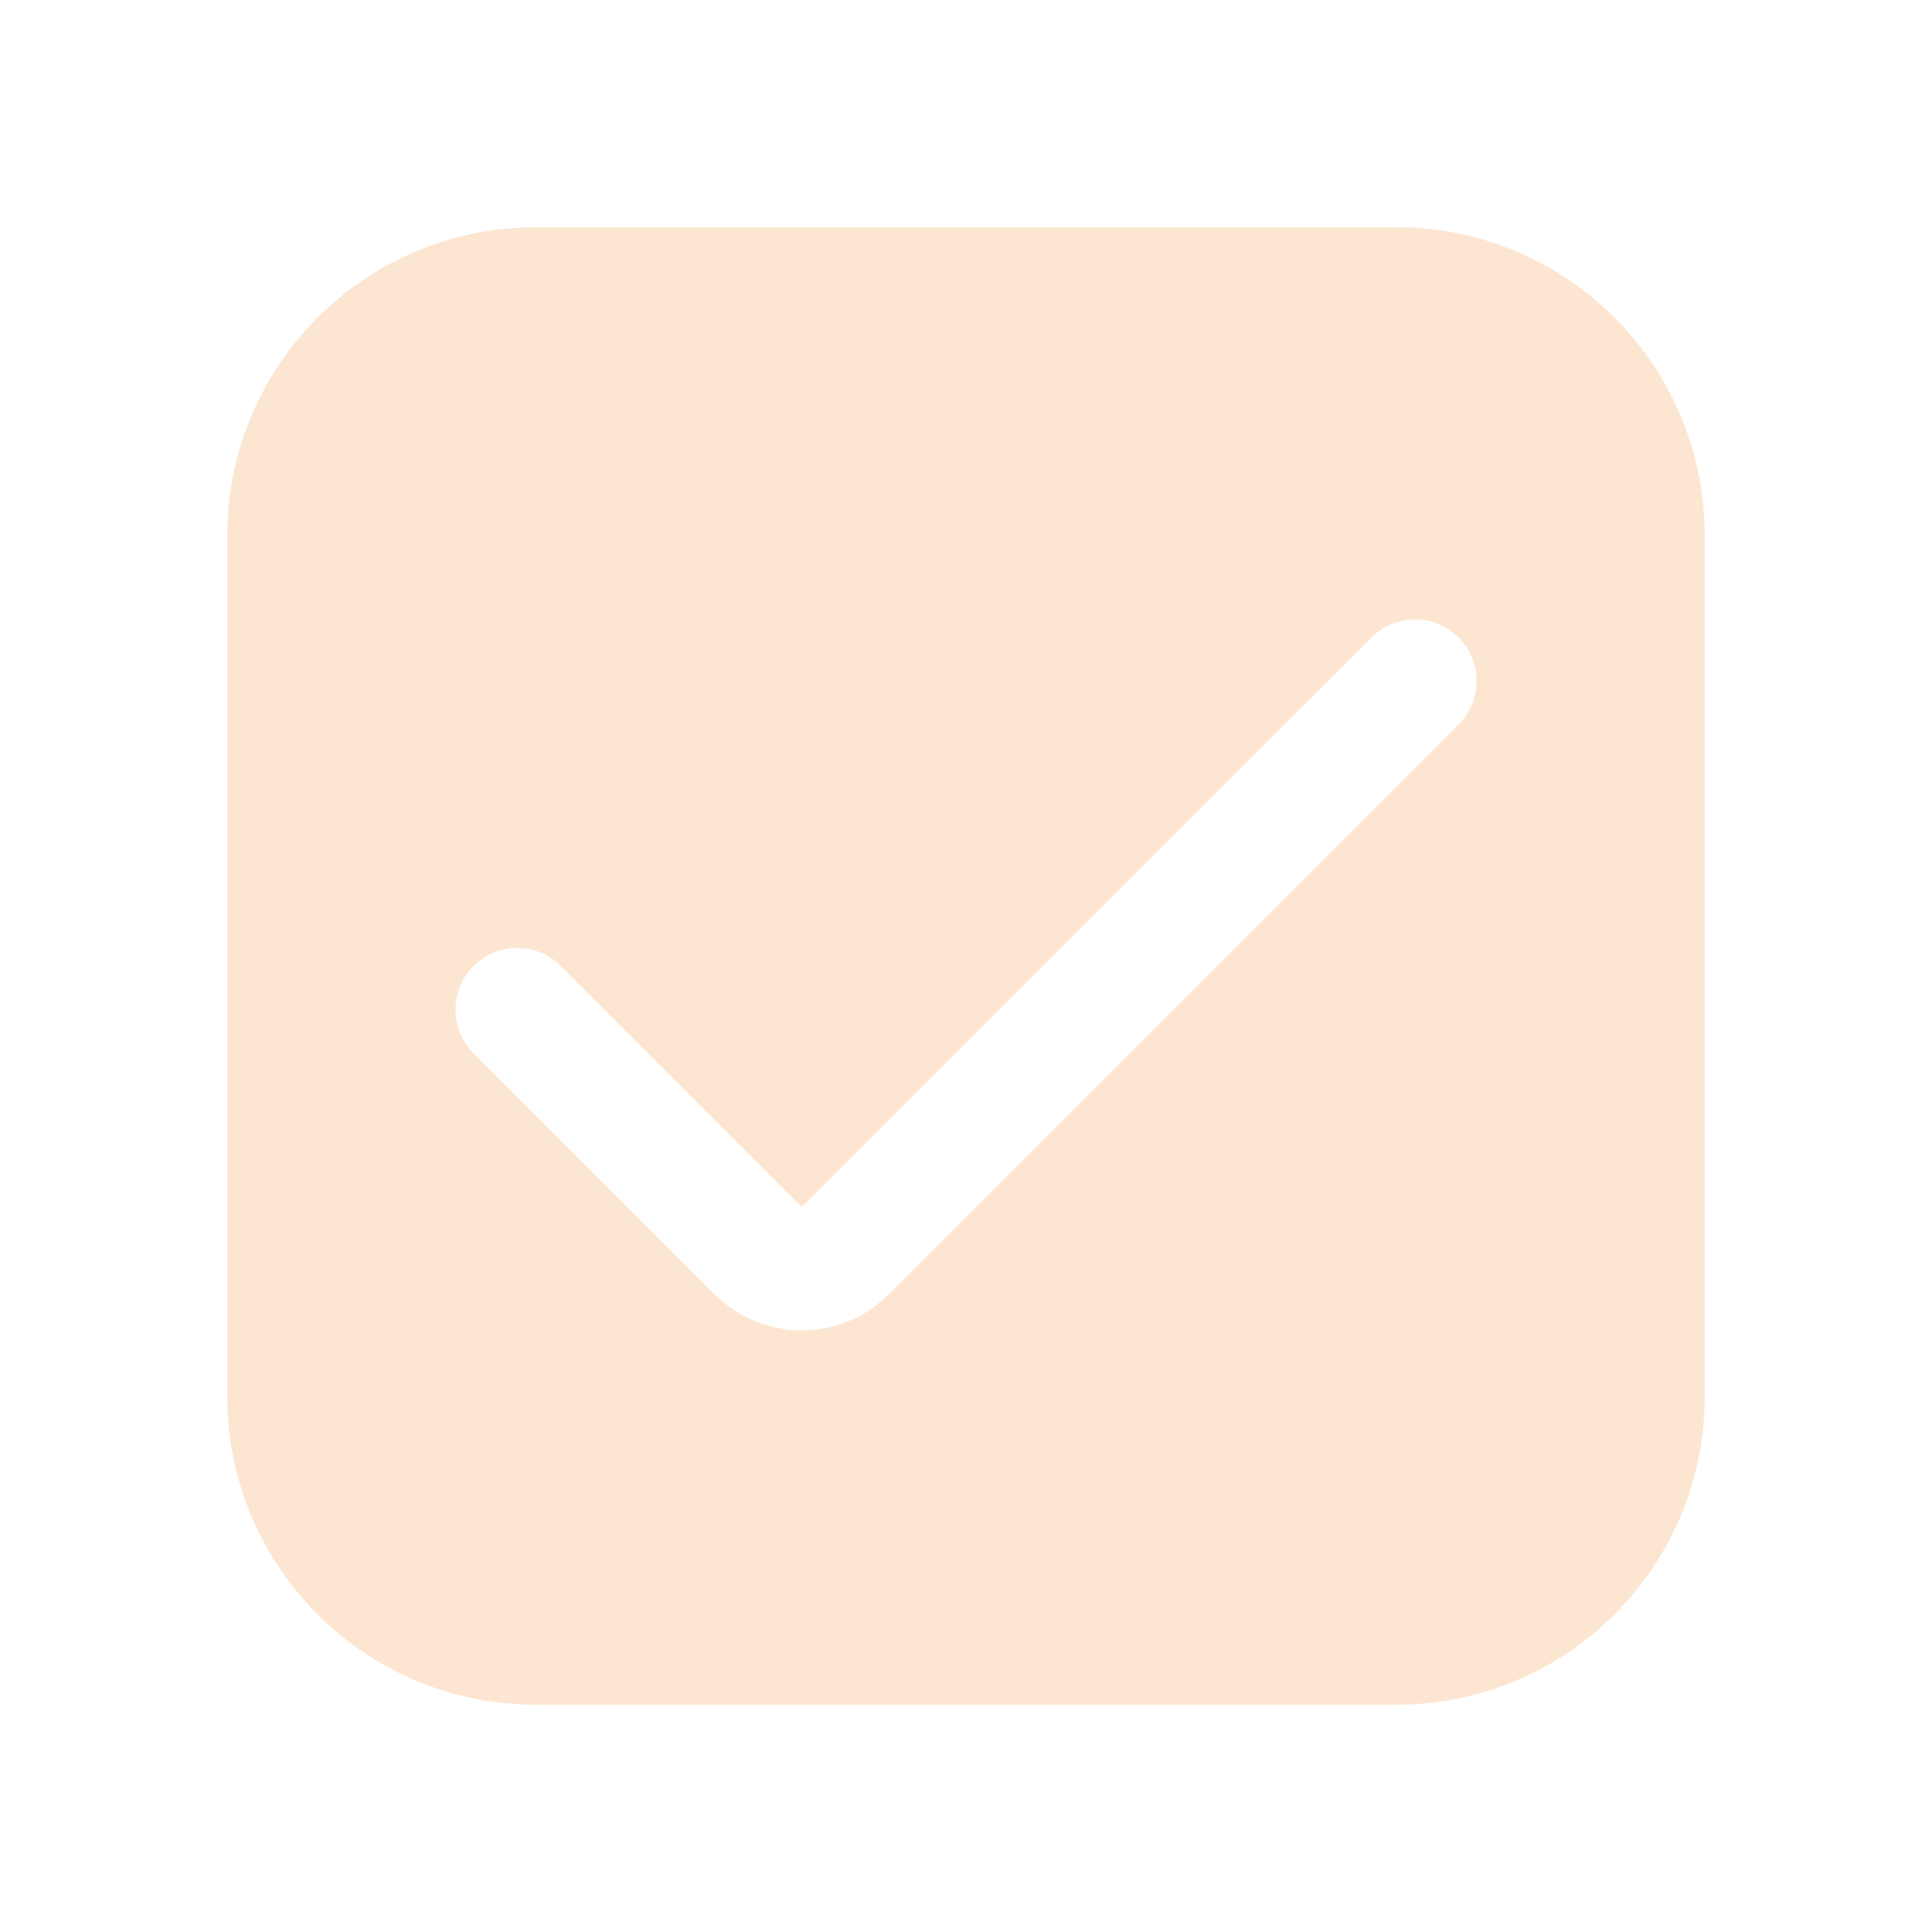 <svg width="17" height="17" viewBox="0 0 17 17" fill="none" xmlns="http://www.w3.org/2000/svg">
    <path d="M12.292 2H4.708C3.213 2.002 2.002 3.213 2 4.708V12.292C2.002 13.787 3.213 14.998 4.708 15H12.292C13.787 14.998 14.998 13.787 15 12.292V4.708C14.998 3.213 13.787 2.002 12.292 2ZM12.833 6.376L7.821 11.389C7.398 11.812 6.712 11.812 6.289 11.389C6.289 11.389 6.288 11.389 6.288 11.389L4.167 9.268C3.955 9.056 3.955 8.712 4.167 8.5C4.379 8.288 4.722 8.288 4.934 8.5L7.055 10.621L12.069 5.609C12.28 5.397 12.623 5.398 12.835 5.61C13.046 5.822 13.045 6.165 12.833 6.376Z"
          fill="#FCE6D2"/>
</svg>
